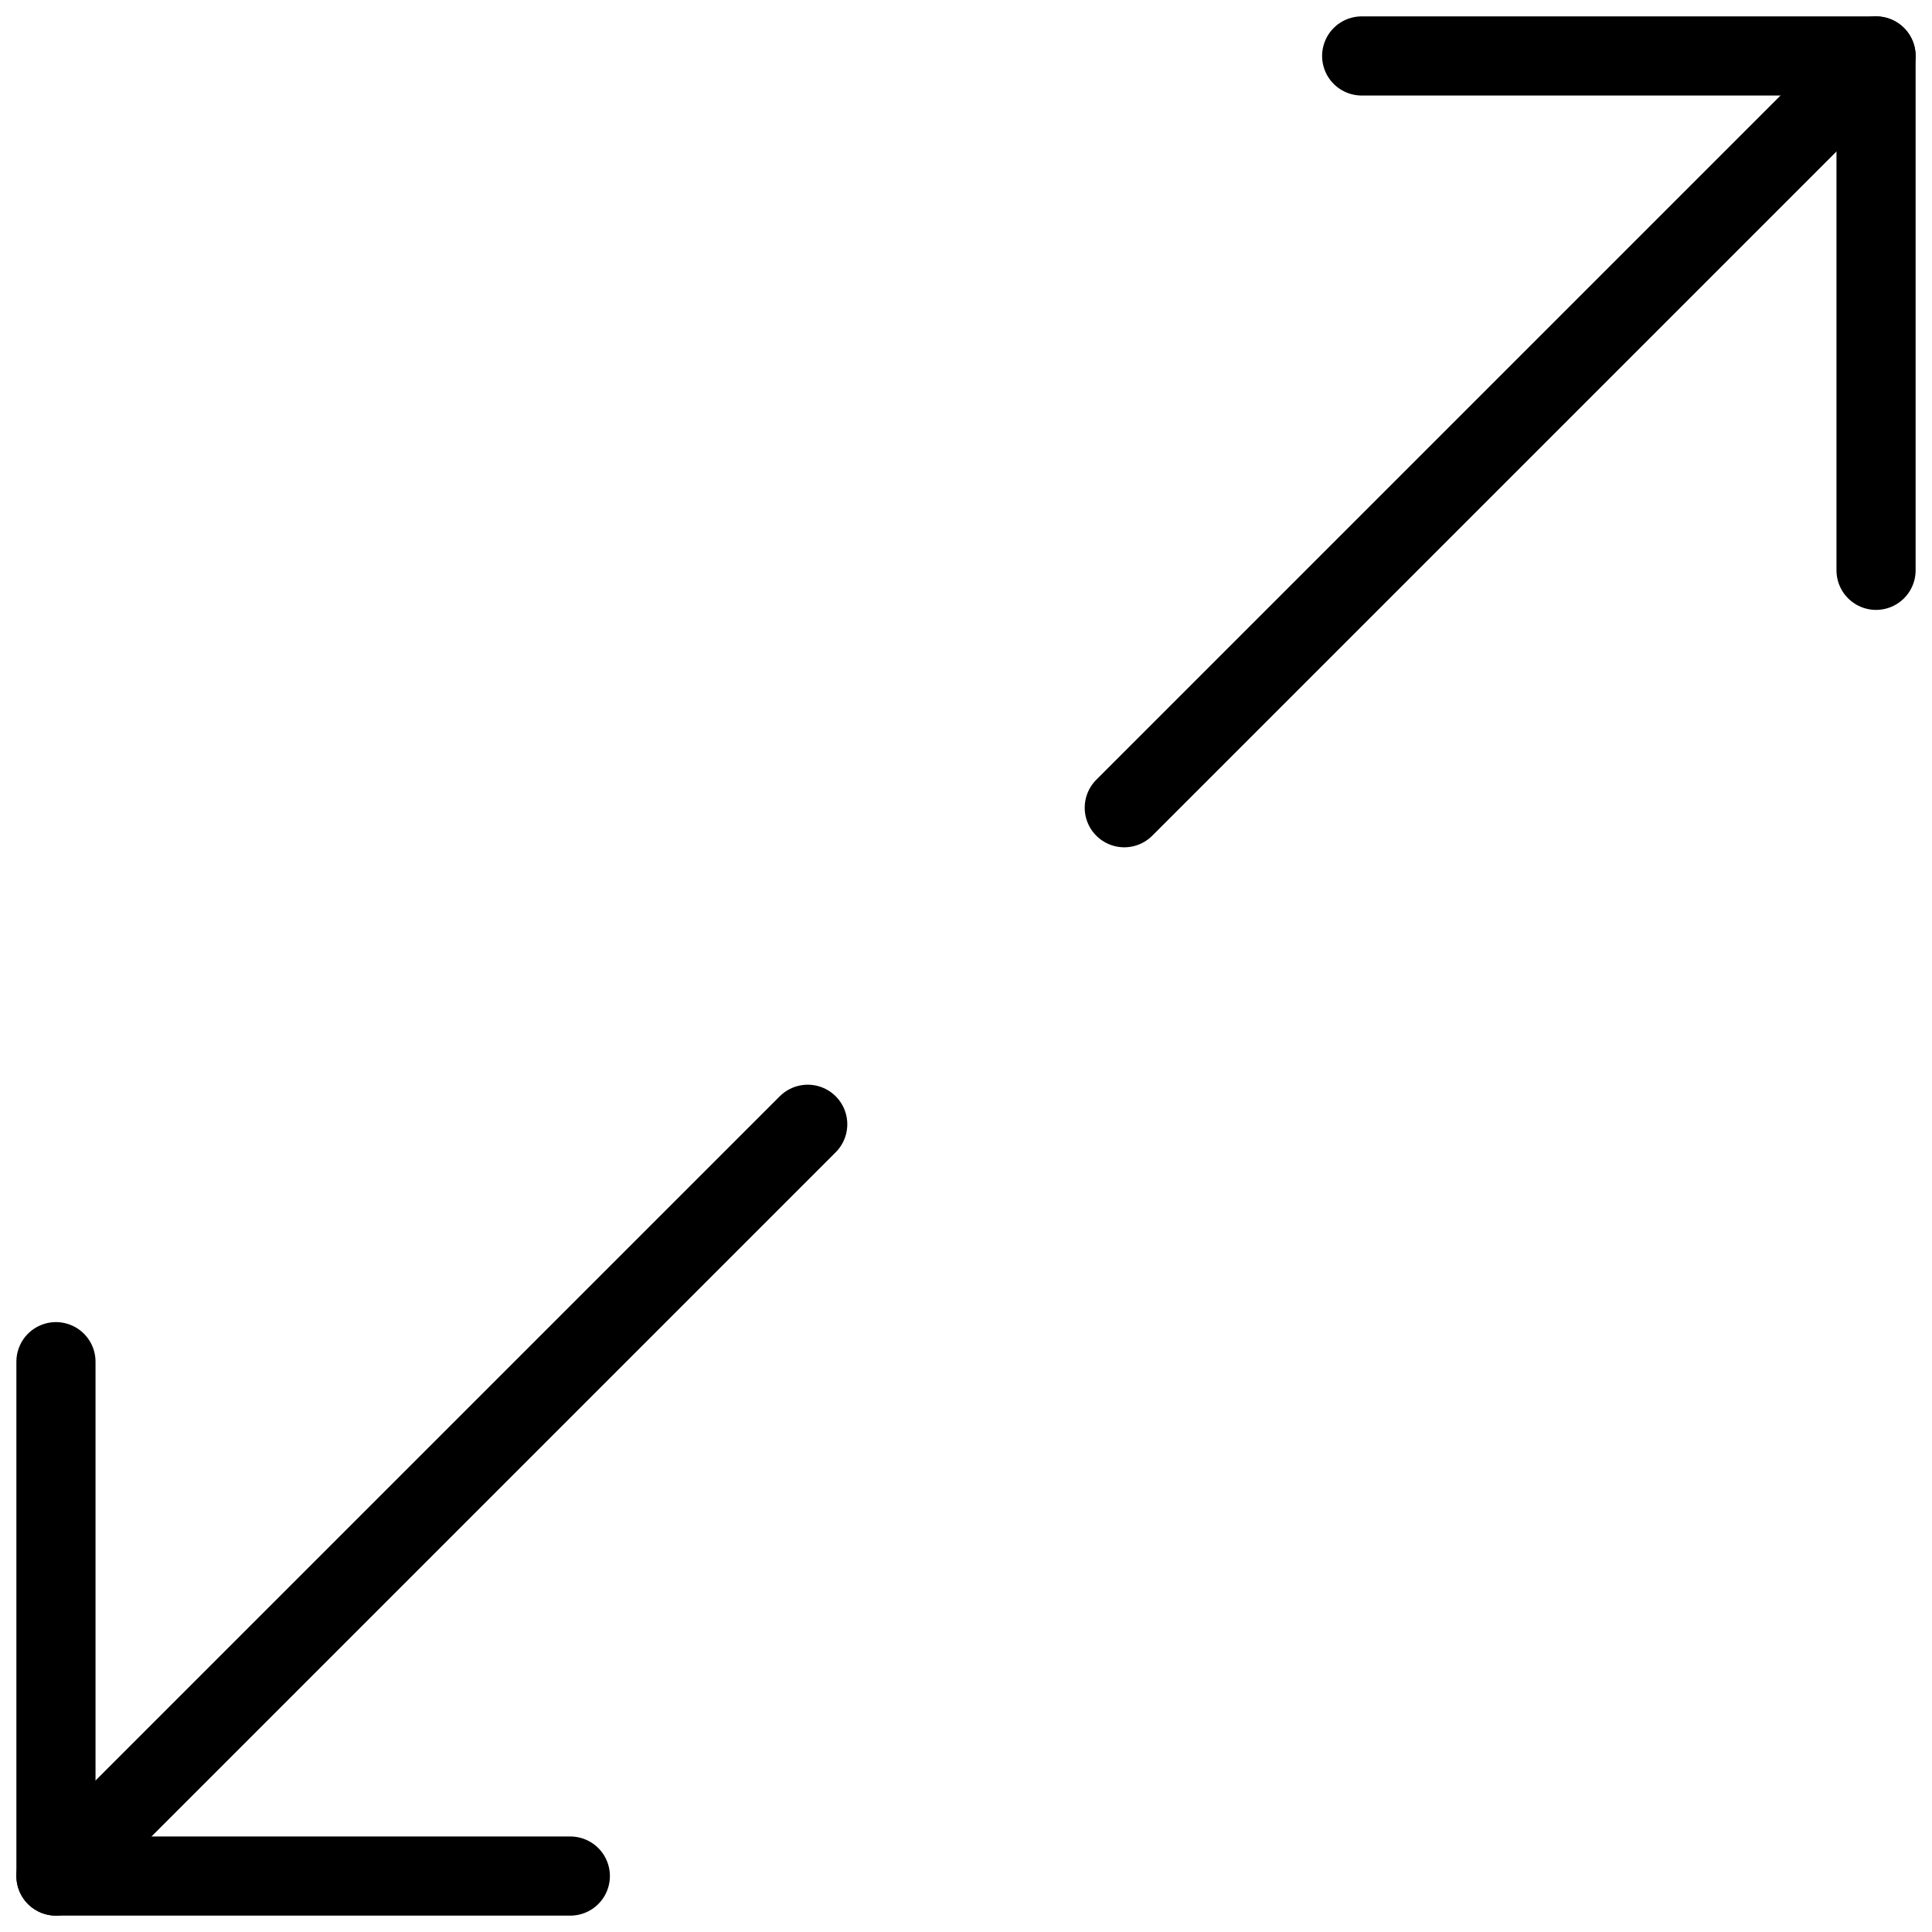 <svg xmlns="http://www.w3.org/2000/svg" viewBox="0 0 24.414 24.414">
    <g data-name="Interface-Essential / Expand/Retract / expand-4">
        <g fill="none" stroke="currentColor" stroke-linecap="round" stroke-linejoin="round" data-name="Group 793">
            <path data-name="Shape 3620" d="M23.707.707l-9.5 9.5"/>
            <path data-name="Shape 3621" d="M10.207 14.207l-9.5 9.5"/>
            <path data-name="Shape 3622" d="M17.207.707h6.5v6.5"/>
            <path data-name="Shape 3623" d="M.707 17.207v6.5h6.5"/>
        </g>
    </g>
</svg>
